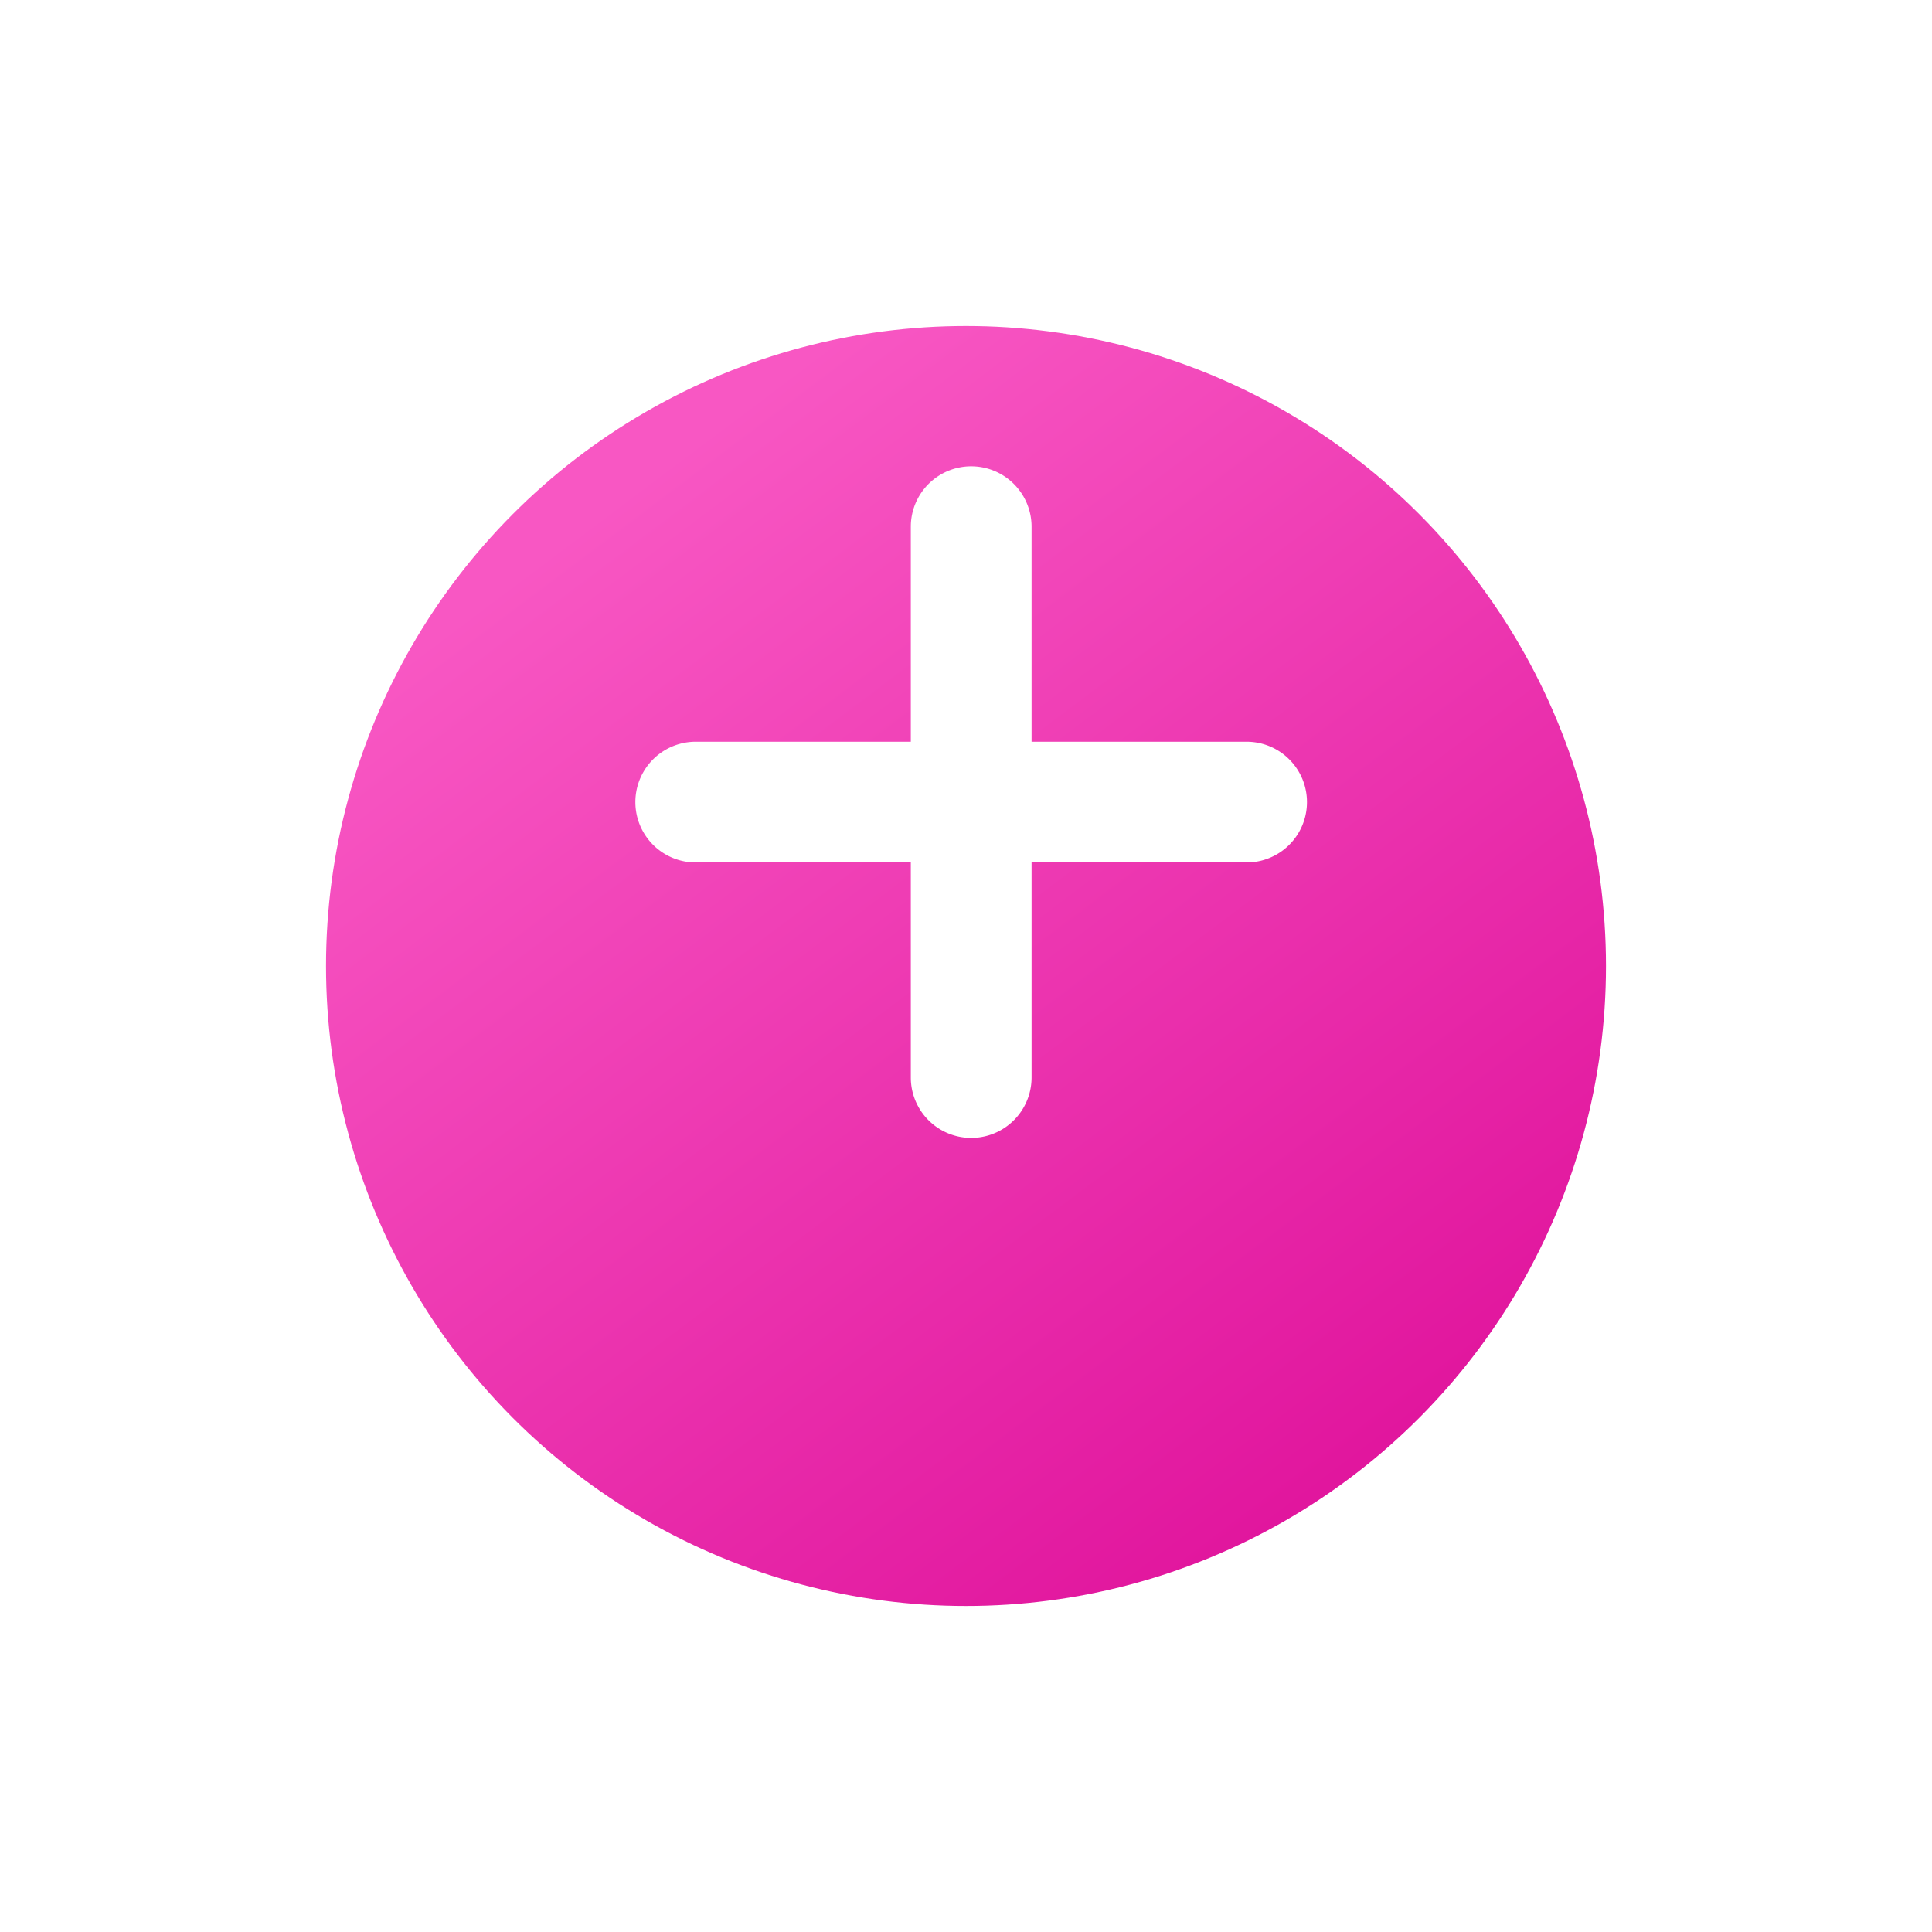 <svg xmlns="http://www.w3.org/2000/svg" xmlns:xlink="http://www.w3.org/1999/xlink" viewBox="0 0 80 80">
  <defs>
    <style>
      .cls-1 {
        fill: url(#linear-gradient);
      }

      .cls-2 {
        fill: #fff;
        stroke: #fff;
        stroke-width: 3px;
      }

      .cls-3 {
        filter: url(#Ellipse_8);
      }
    </style>
    <linearGradient id="linear-gradient" x1="0.23" y1="0.126" x2="0.834" y2="0.93" gradientUnits="objectBoundingBox">
      <stop offset="0" stop-color="#f857c3"/>
      <stop offset="1" stop-color="#e0139c"/>
    </linearGradient>
    <filter id="Ellipse_8" x="0" y="0" width="80" height="80" filterUnits="userSpaceOnUse">
      <feOffset dy="7" input="SourceAlpha"/>
      <feGaussianBlur stdDeviation="4.5" result="blur"/>
      <feFlood flood-color="#f456c3" flood-opacity="0.471"/>
      <feComposite operator="in" in2="blur"/>
      <feComposite in="SourceGraphic"/>
    </filter>
  </defs>
  <g id="Button" transform="translate(13.5 6.5)">
    <g class="cls-3" transform="matrix(1, 0, 0, 1, -13.5, -6.5)">
      <circle id="Ellipse_8-2" data-name="Ellipse 8" class="cls-1" cx="26.5" cy="26.5" r="26.5" transform="translate(13.5 6.5)"/>
    </g>
    <g id="add" transform="translate(14.309 14.309)">
      <g id="Group_15" data-name="Group 15" transform="translate(11.404)">
        <g id="Group_14" data-name="Group 14">
          <path id="Path_77" data-name="Path 77" class="cls-2" d="M236.32,0a1,1,0,0,0-1,1V23.81a1,1,0,1,0,2,0V1A1,1,0,0,0,236.32,0Z" transform="translate(-235.318 0)"/>
        </g>
      </g>
      <g id="Group_17" data-name="Group 17" transform="translate(0 11.404)">
        <g id="Group_16" data-name="Group 16">
          <path id="Path_78" data-name="Path 78" class="cls-2" d="M23.81,235.318H1a1,1,0,1,0,0,2H23.81a1,1,0,1,0,0-2Z" transform="translate(0 -235.318)"/>
        </g>
      </g>
    </g>
  </g>
</svg>
